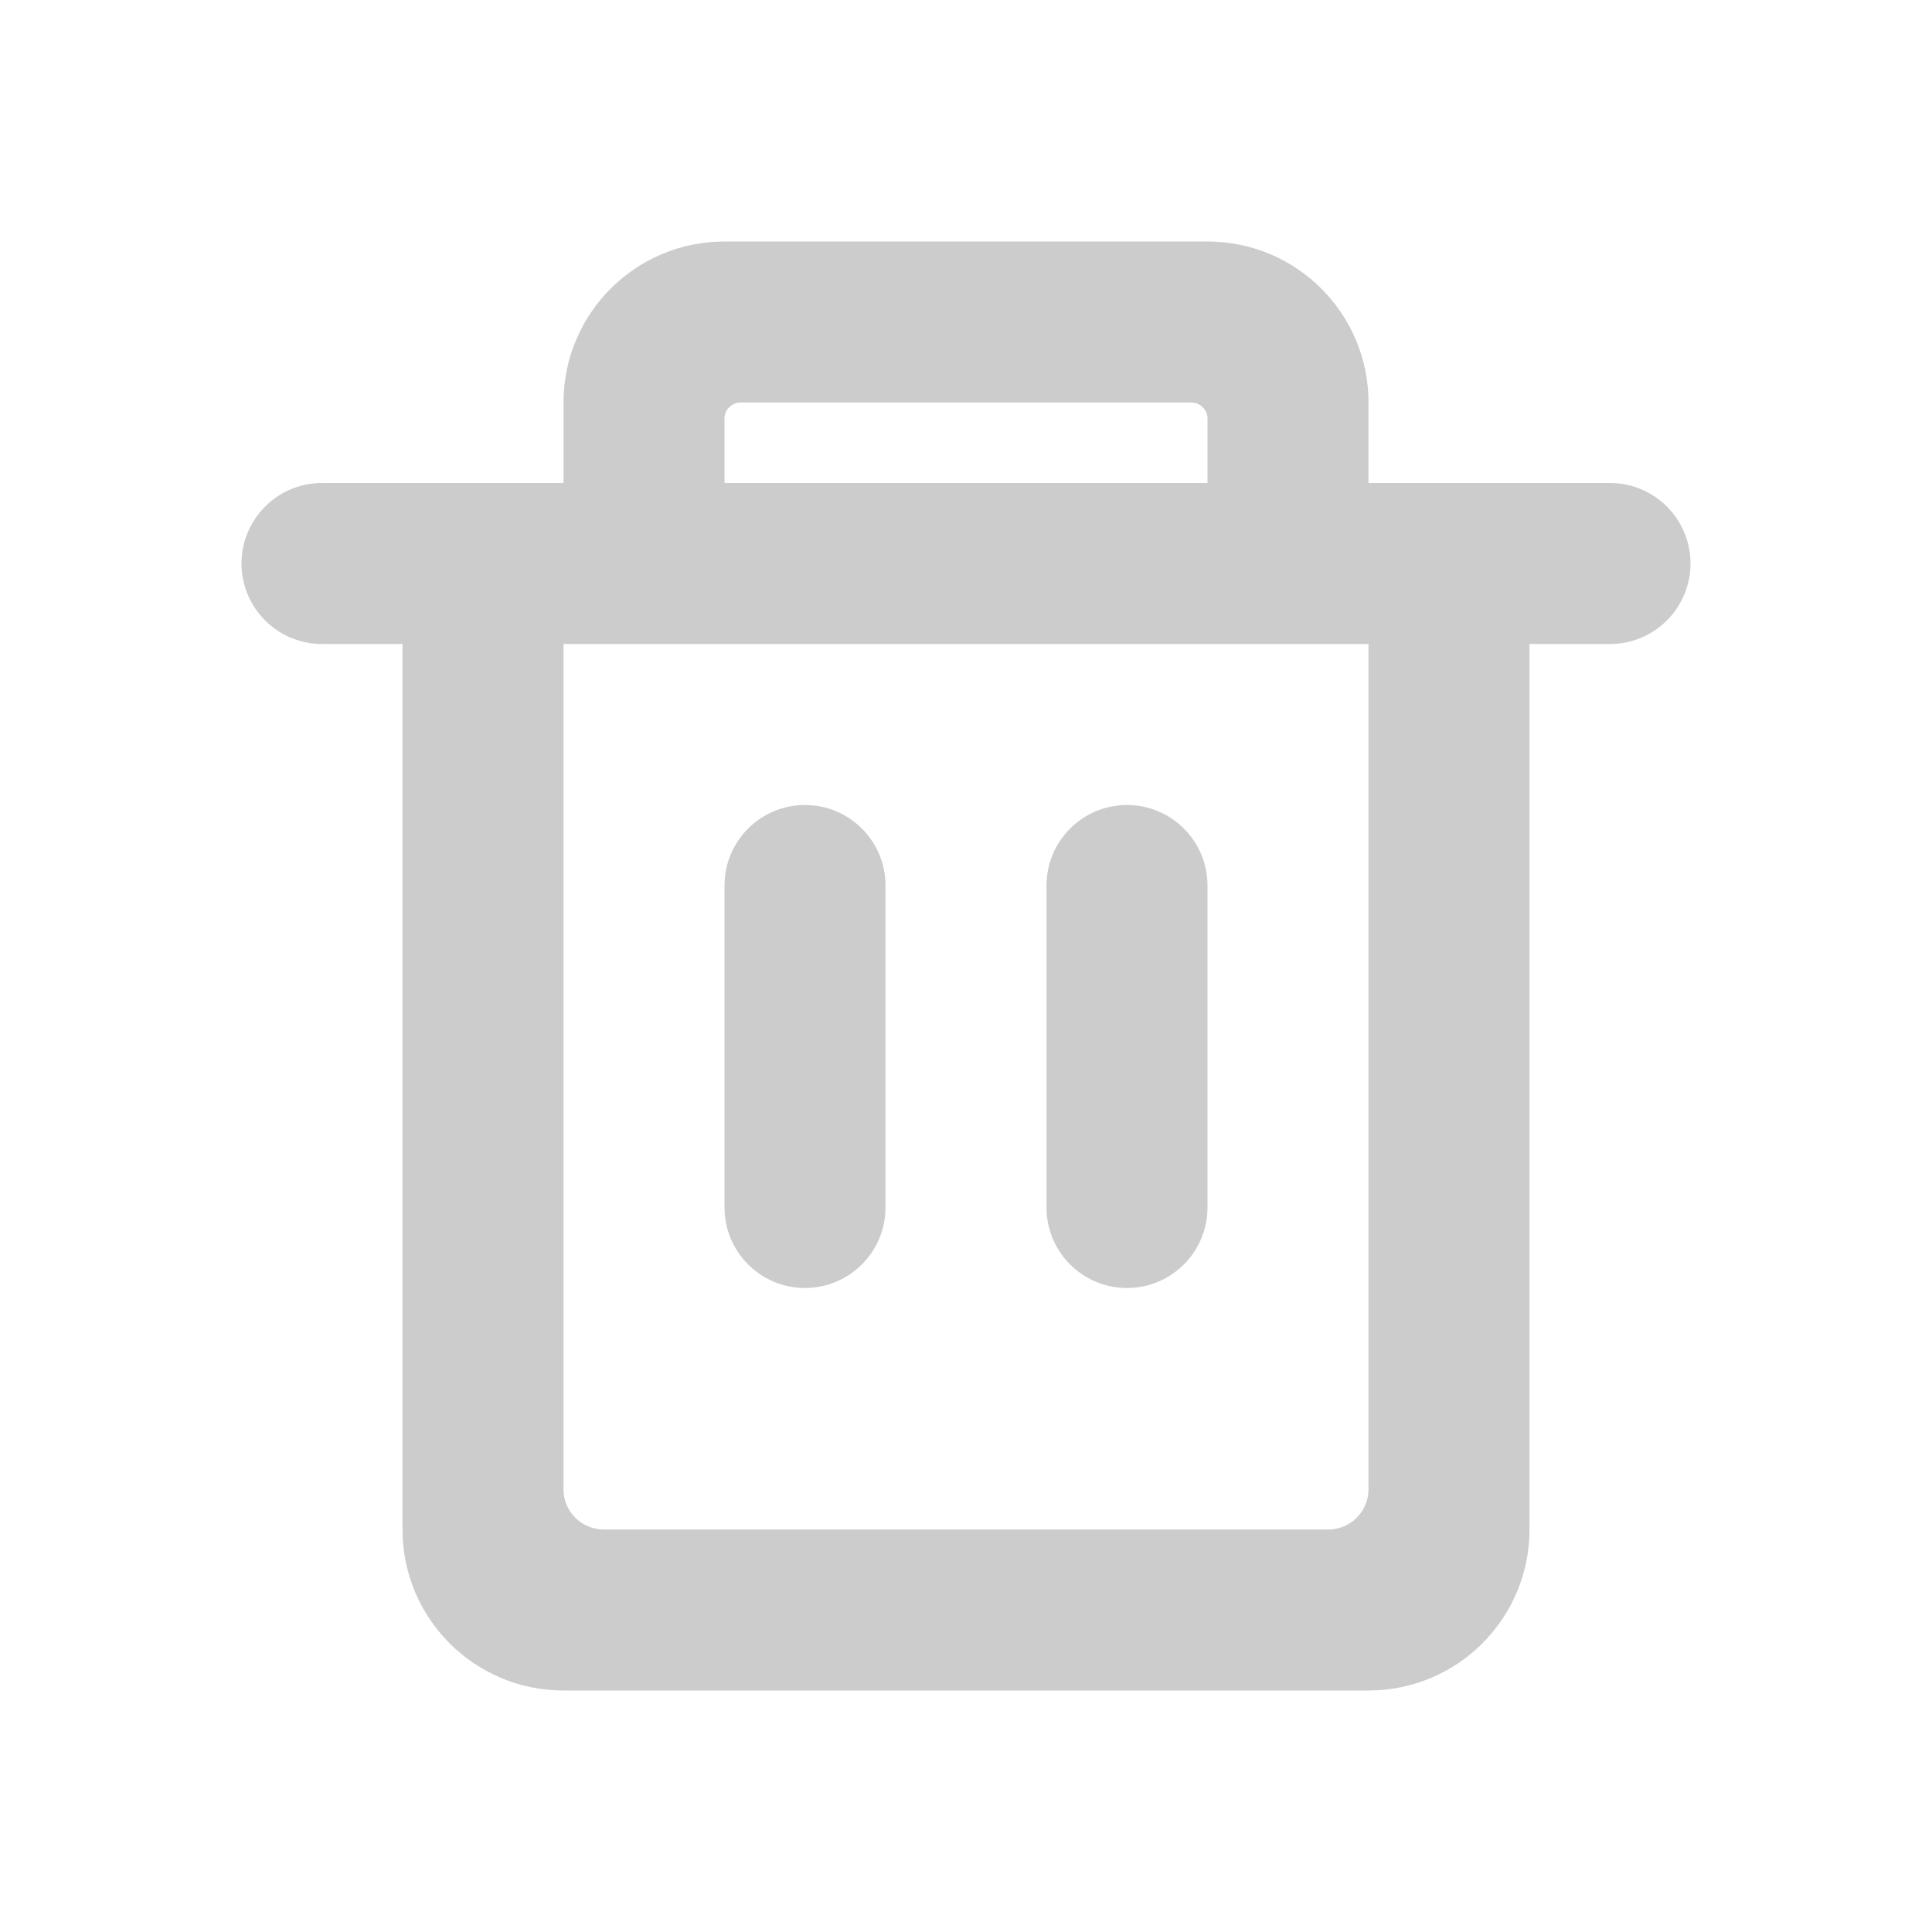 <?xml version="1.0" encoding="UTF-8"?>
<svg width="24px" height="24px" viewBox="0 0 24 24" version="1.1" xmlns="http://www.w3.org/2000/svg" xmlns:xlink="http://www.w3.org/1999/xlink">
    <!-- Generator: Sketch 49.3 (51167) - http://www.bohemiancoding.com/sketch -->
    <title>删除-禁用</title>
    <desc>Created with Sketch.</desc>
    <defs></defs>
    <g id="Page-1" stroke="none" stroke-width="1" fill="none" fill-rule="evenodd">
        <g id="iocn-样式" transform="translate(-538, -467)">
            <g id="删除" transform="translate(298, 467)">
                <g id="删除-禁用_export" transform="translate(240, 0)">
                    <g id="删除-禁用">
                        <rect id="Rectangle-29" fill-opacity="0" fill="#D8D8D8" x="0" y="0" width="24" height="24"></rect>
                        <g id="垃圾筒" transform="translate(3, 3)" fill="#CCCCCC">
                            <path d="M4,3 L4,2 C4,0.895 4.895,2.02906125e-16 6,0 L12,0 C13.105,-2.02906125e-16 14,0.895 14,2 L14,3 L17,3 C17.552,3 18,3.448 18,4 C18,4.552 17.552,5 17,5 L16,5 L16,16 C16,17.105 15.105,18 14,18 L4,18 C2.895,18 2,17.105 2,16 L2,5 L1,5 C0.448,5 6.76353751e-17,4.552 0,4 C-6.76353751e-17,3.448 0.448,3 1,3 L4,3 Z M14,5 L4,5 L4,15.5 C4,15.776 4.224,16 4.5,16 L13.5,16 C13.776,16 14,15.776 14,15.5 L14,5 Z M7,7 C7.552,7 8,7.448 8,8 L8,12 C8,12.552 7.552,13 7,13 C6.448,13 6,12.552 6,12 L6,8 C6,7.448 6.448,7 7,7 Z M11,7 C11.552,7 12,7.448 12,8 L12,12 C12,12.552 11.552,13 11,13 C10.448,13 10,12.552 10,12 L10,8 C10,7.448 10.448,7 11,7 Z M6.2,2 C6.09,2 6,2.09 6,2.2 L6,3 L12,3 L12,2.2 C12,2.09 11.91,2 11.8,2 L6.2,2 Z" id="Combined-Shape"></path>
                        </g>
                    </g>
                </g>
            </g>
        </g>
    </g>
</svg>